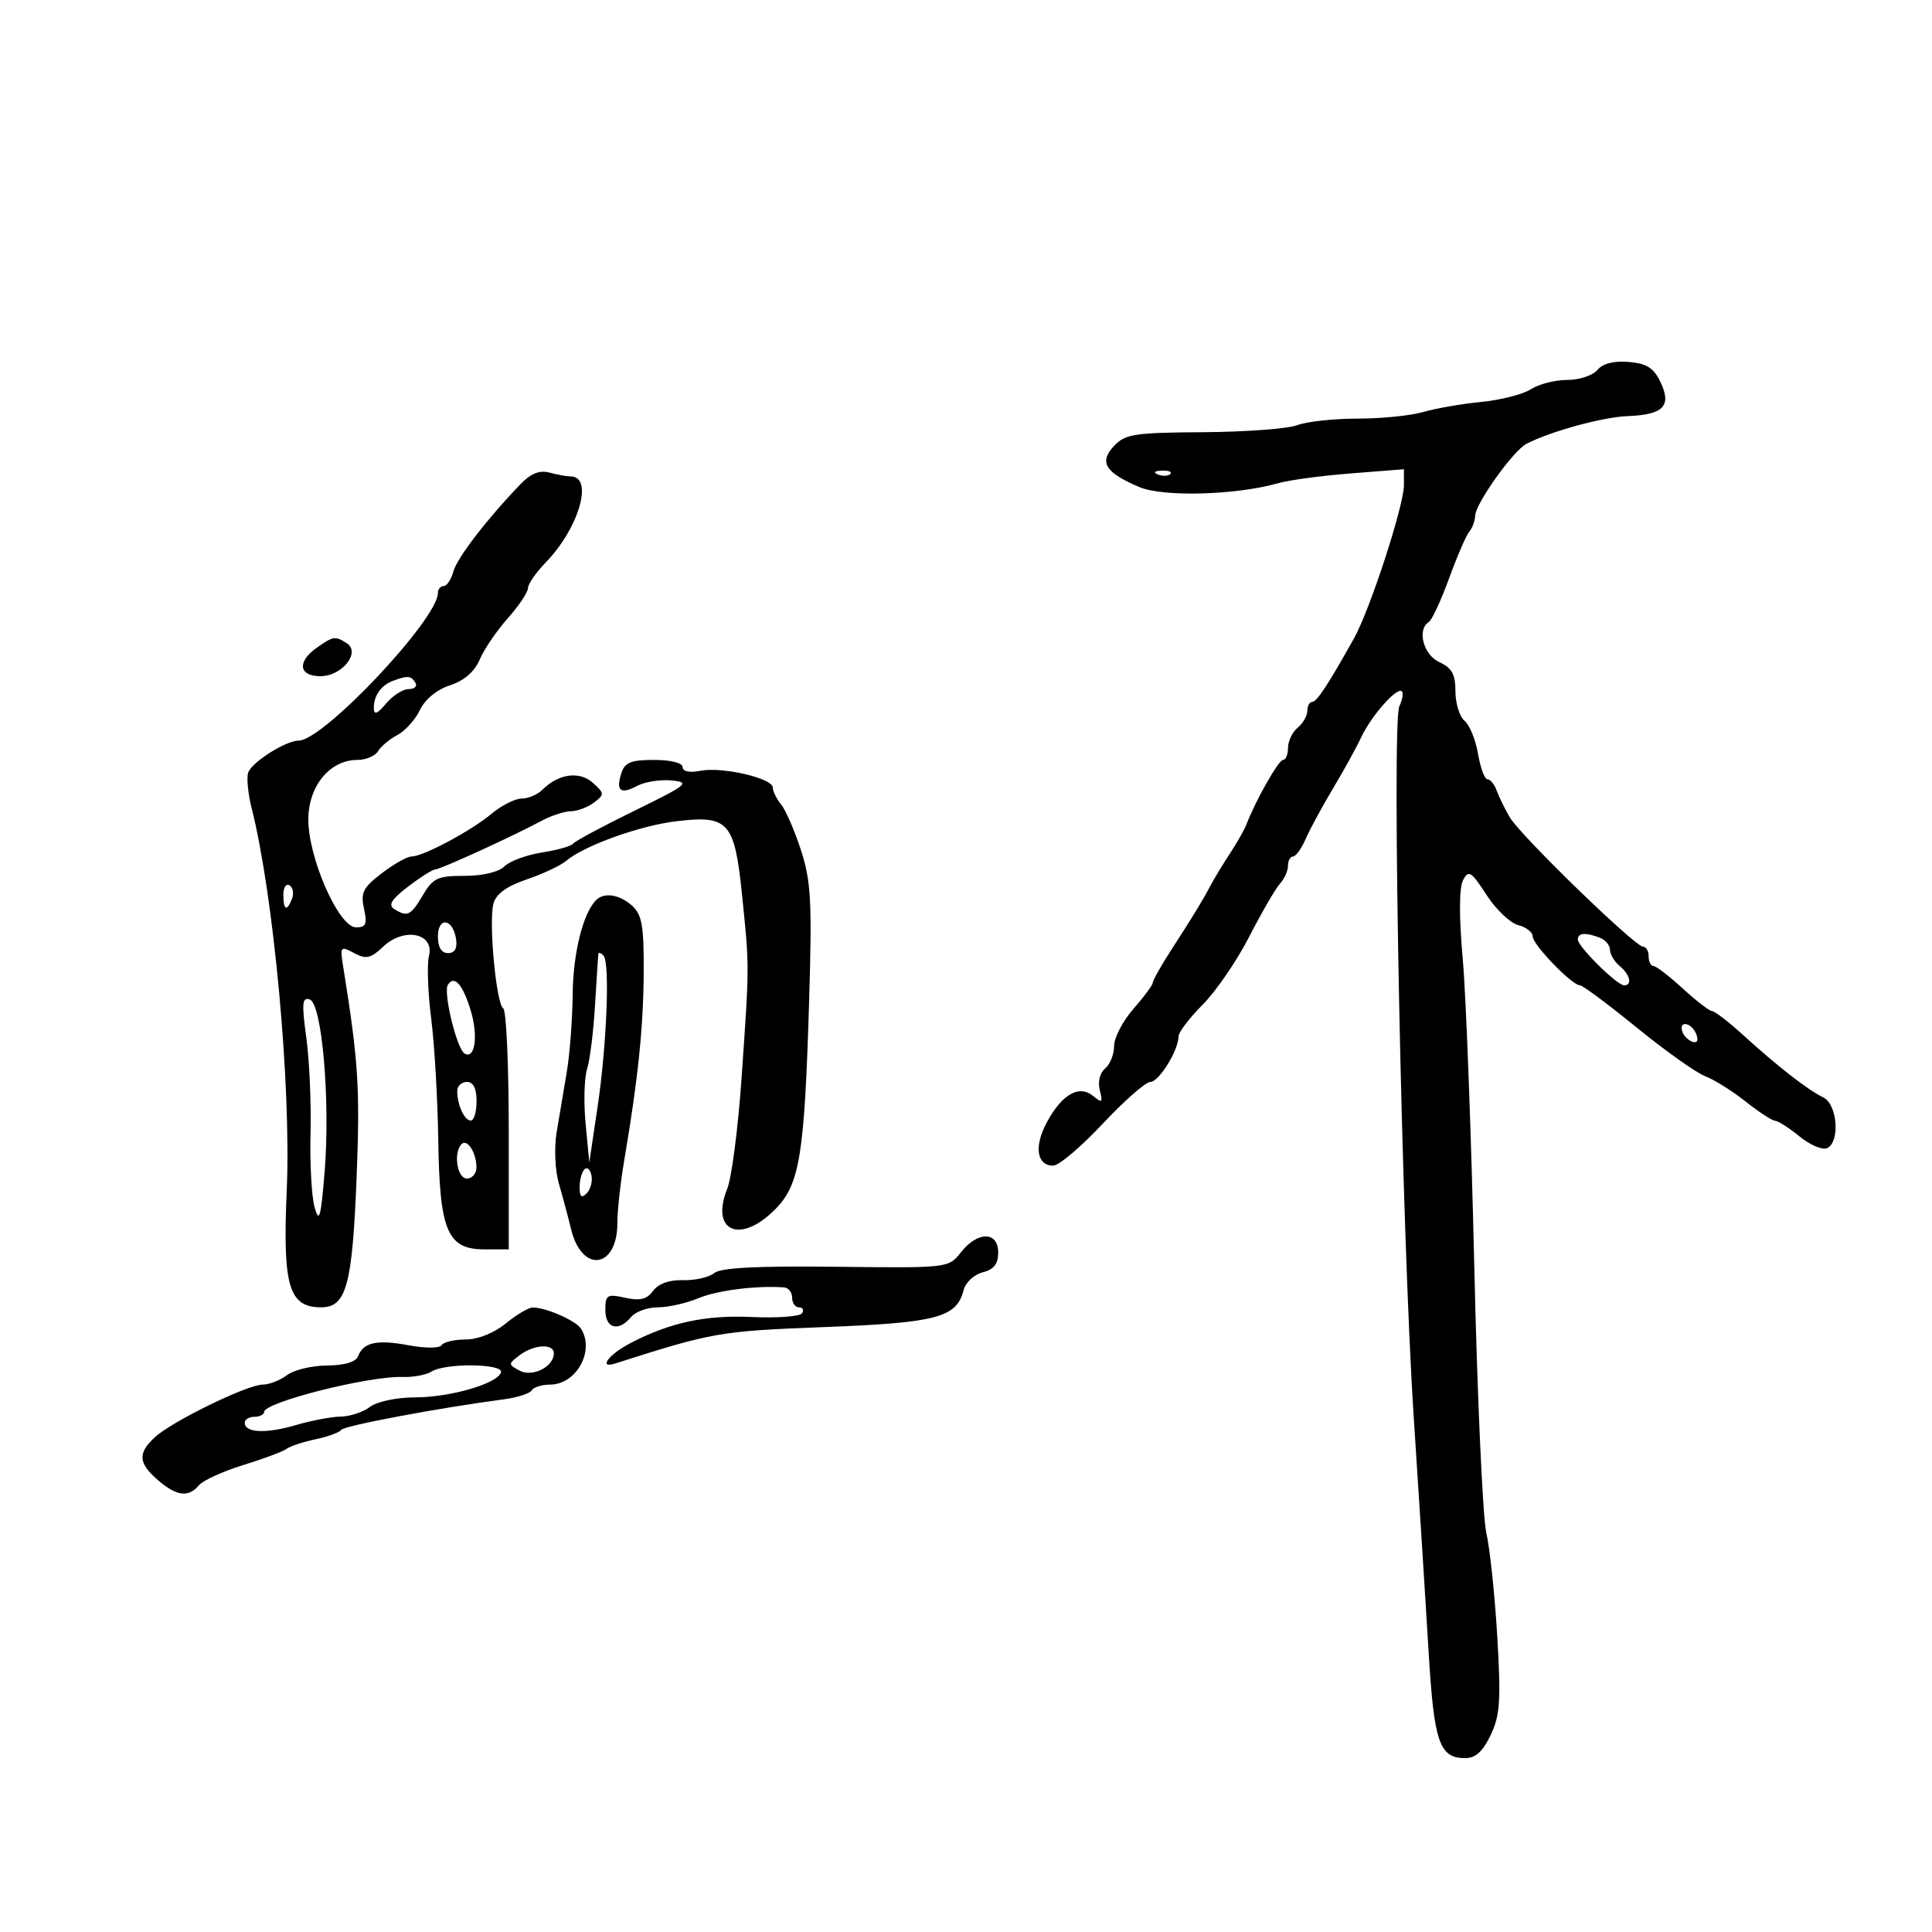<svg xmlns="http://www.w3.org/2000/svg" width="300" height="300" viewBox="0 0 300 300" version="1.1">
	<path d="M 248.042 57.449 C 247.334 58.302, 245.219 59, 243.342 59 C 241.465 59, 238.933 59.648, 237.715 60.440 C 236.497 61.231, 233.025 62.120, 230 62.414 C 226.975 62.709, 222.928 63.411, 221.007 63.975 C 219.085 64.539, 214.502 65, 210.822 65 C 207.141 65, 202.926 65.458, 201.454 66.018 C 199.982 66.577, 193.406 67.069, 186.841 67.111 C 176.101 67.179, 174.710 67.394, 172.970 69.262 C 170.621 71.784, 171.612 73.383, 176.920 75.633 C 180.639 77.209, 191.985 76.888, 198.500 75.022 C 200.150 74.550, 205.213 73.870, 209.750 73.513 L 218 72.863 218 75.341 C 218 78.515, 212.727 94.696, 210.252 99.118 C 206.192 106.374, 204.470 108.988, 203.750 108.994 C 203.338 108.997, 203 109.620, 203 110.378 C 203 111.135, 202.325 112.315, 201.500 113 C 200.675 113.685, 200 115.090, 200 116.122 C 200 117.155, 199.653 118, 199.229 118 C 198.534 118, 195.003 124.221, 193.553 128 C 193.237 128.825, 192.090 130.850, 191.004 132.500 C 189.918 134.150, 188.554 136.400, 187.972 137.500 C 186.697 139.911, 185.335 142.143, 181.730 147.730 C 180.228 150.057, 179 152.247, 179 152.598 C 179 152.949, 177.650 154.774, 176 156.653 C 174.350 158.532, 173 161.124, 173 162.412 C 173 163.701, 172.371 165.277, 171.603 165.914 C 170.783 166.595, 170.442 167.987, 170.777 169.287 C 171.275 171.223, 171.145 171.335, 169.737 170.181 C 167.556 168.392, 164.901 169.911, 162.538 174.300 C 160.535 178.019, 160.979 181, 163.536 181 C 164.416 181, 167.875 178.075, 171.223 174.500 C 174.572 170.925, 177.905 168, 178.630 168 C 179.962 168, 183 163.087, 183 160.932 C 183 160.290, 184.688 158.072, 186.750 156.004 C 188.813 153.935, 192.075 149.170, 194 145.413 C 195.925 141.657, 198.063 137.970, 198.750 137.220 C 199.438 136.471, 200 135.214, 200 134.429 C 200 133.643, 200.351 133, 200.781 133 C 201.210 133, 202.099 131.762, 202.756 130.250 C 203.413 128.738, 205.301 125.250, 206.950 122.500 C 208.600 119.750, 210.584 116.150, 211.358 114.500 C 212.932 111.144, 216.942 106.609, 217.682 107.348 C 217.946 107.612, 217.771 108.655, 217.292 109.664 C 216.060 112.263, 217.665 191.744, 219.520 220 C 220.368 232.925, 221.415 249.429, 221.847 256.676 C 222.676 270.581, 223.515 273, 227.509 273 C 229.124 273, 230.261 271.970, 231.479 269.404 C 232.926 266.353, 233.081 264.039, 232.498 254.154 C 232.120 247.744, 231.352 240.475, 230.792 238 C 230.231 235.525, 229.390 216.850, 228.922 196.500 C 228.454 176.150, 227.653 154.775, 227.142 149 C 226.547 142.277, 226.562 137.842, 227.184 136.670 C 228.048 135.044, 228.454 135.300, 230.828 138.963 C 232.298 141.231, 234.512 143.340, 235.750 143.651 C 236.988 143.962, 238 144.755, 238 145.412 C 238 146.695, 244.101 153, 245.342 153 C 245.753 153, 249.720 155.956, 254.158 159.568 C 258.596 163.180, 263.365 166.569, 264.757 167.098 C 266.149 167.627, 268.975 169.396, 271.038 171.030 C 273.100 172.663, 275.173 174.016, 275.644 174.036 C 276.115 174.056, 277.806 175.140, 279.403 176.446 C 281 177.751, 282.913 178.587, 283.653 178.303 C 285.760 177.494, 285.349 171.473, 283.114 170.403 C 280.754 169.273, 276.059 165.620, 270.709 160.750 C 268.443 158.688, 266.256 157, 265.850 157 C 265.444 157, 263.399 155.427, 261.306 153.505 C 259.213 151.582, 257.163 150.007, 256.750 150.005 C 256.337 150.002, 256 149.325, 256 148.500 C 256 147.675, 255.610 147, 255.133 147 C 253.868 147, 236.090 129.741, 234.437 126.907 C 233.664 125.583, 232.747 123.713, 232.399 122.750 C 232.051 121.788, 231.409 121, 230.971 121 C 230.534 121, 229.876 119.226, 229.510 117.058 C 229.143 114.889, 228.204 112.584, 227.422 111.935 C 226.640 111.286, 226 109.226, 226 107.356 C 226 104.701, 225.453 103.708, 223.500 102.818 C 221.023 101.690, 219.992 97.741, 221.870 96.580 C 222.349 96.284, 223.769 93.220, 225.025 89.771 C 226.282 86.322, 227.691 83.073, 228.155 82.550 C 228.620 82.027, 229.030 80.902, 229.066 80.050 C 229.148 78.145, 234.973 69.991, 237.014 68.924 C 240.684 67.005, 248.868 64.760, 252.724 64.613 C 258.303 64.400, 259.613 63.054, 257.845 59.348 C 256.782 57.120, 255.707 56.435, 252.907 56.199 C 250.594 56.005, 248.874 56.447, 248.042 57.449 M 80.806 75.195 C 75.592 80.618, 70.969 86.636, 70.395 88.750 C 70.058 89.987, 69.382 91, 68.892 91 C 68.401 91, 68 91.481, 68 92.070 C 68 96.135, 50.211 115, 46.378 115 C 44.359 115, 39.027 118.397, 38.528 120 C 38.272 120.825, 38.518 123.300, 39.076 125.500 C 42.500 139.003, 45.229 168.665, 44.528 184.747 C 43.874 199.719, 44.835 203, 49.871 203 C 53.799 203, 54.720 199.578, 55.387 182.500 C 55.916 168.977, 55.640 164.717, 53.297 150.150 C 52.782 146.948, 52.856 146.852, 54.973 147.986 C 56.852 148.991, 57.546 148.836, 59.539 146.963 C 62.768 143.930, 67.491 144.909, 66.607 148.428 C 66.284 149.716, 66.440 154.084, 66.953 158.135 C 67.466 162.186, 67.961 170.675, 68.053 177 C 68.260 191.161, 69.456 194, 75.216 194 L 79 194 79 175.559 C 79 165.416, 78.616 156.881, 78.147 156.591 C 77.052 155.914, 75.861 143.191, 76.623 140.310 C 77.018 138.816, 78.654 137.624, 81.768 136.563 C 84.279 135.708, 87.047 134.406, 87.917 133.672 C 90.719 131.307, 99.344 128.203, 105 127.525 C 113.148 126.547, 114.066 127.584, 115.239 139.089 C 116.377 150.253, 116.379 149.725, 115.143 167.500 C 114.608 175.200, 113.608 182.896, 112.921 184.603 C 110.267 191.200, 114.911 193.242, 120.304 187.849 C 124.204 183.950, 124.923 179.539, 125.652 155.025 C 126.100 139.988, 125.922 136.780, 124.378 132.025 C 123.391 128.986, 122.002 125.790, 121.292 124.921 C 120.581 124.053, 120 122.869, 120 122.290 C 120 120.842, 112.116 119.018, 108.750 119.687 C 107.066 120.021, 106 119.801, 106 119.117 C 106 118.462, 104.164 118, 101.567 118 C 97.959 118, 97.012 118.386, 96.476 120.075 C 95.605 122.820, 96.361 123.412, 98.961 122.021 C 100.133 121.394, 102.534 121.020, 104.296 121.190 C 107.239 121.475, 106.767 121.858, 98.500 125.901 C 93.550 128.321, 89.275 130.616, 89 130.999 C 88.725 131.383, 86.543 132.002, 84.151 132.376 C 81.759 132.750, 79.139 133.718, 78.329 134.528 C 77.450 135.408, 74.961 136, 72.144 136 C 67.968 136, 67.229 136.342, 65.659 139 C 63.772 142.195, 63.250 142.445, 61.198 141.143 C 60.237 140.534, 60.810 139.619, 63.381 137.659 C 65.298 136.196, 67.199 135, 67.604 135 C 68.384 135, 79.660 129.839, 84.154 127.426 C 85.614 126.641, 87.639 125.986, 88.654 125.968 C 89.669 125.951, 91.283 125.342, 92.241 124.615 C 93.886 123.366, 93.876 123.198, 92.062 121.556 C 89.997 119.687, 86.720 120.137, 84.225 122.632 C 83.473 123.384, 82.024 124, 81.005 124 C 79.987 124, 77.881 125.064, 76.327 126.363 C 73.136 129.031, 65.695 133, 63.884 133 C 63.227 133, 61.157 134.168, 59.286 135.595 C 56.374 137.817, 55.975 138.610, 56.521 141.095 C 57.048 143.497, 56.834 144, 55.281 144 C 52.562 144, 47.733 132.912, 47.878 127 C 48.004 121.889, 51.300 118, 55.506 118 C 56.823 118, 58.260 117.391, 58.700 116.646 C 59.140 115.901, 60.490 114.773, 61.699 114.138 C 62.909 113.503, 64.489 111.750, 65.211 110.242 C 66.005 108.583, 67.851 107.069, 69.885 106.410 C 72.077 105.699, 73.679 104.307, 74.491 102.410 C 75.176 100.809, 77.138 97.925, 78.852 96 C 80.566 94.075, 81.975 91.972, 81.984 91.327 C 81.993 90.682, 83.237 88.882, 84.750 87.327 C 89.879 82.054, 92.221 74.029, 88.643 73.986 C 88.014 73.979, 86.513 73.708, 85.306 73.384 C 83.776 72.974, 82.416 73.521, 80.806 75.195 M 179.813 73.683 C 180.534 73.972, 181.397 73.936, 181.729 73.604 C 182.061 73.272, 181.471 73.036, 180.417 73.079 C 179.252 73.127, 179.015 73.364, 179.813 73.683 M 49.223 100.557 C 46.097 102.746, 46.370 105, 49.759 105 C 53.107 105, 56.065 101.290, 53.842 99.881 C 52.027 98.731, 51.778 98.767, 49.223 100.557 M 61 105.729 C 59.133 106.440, 58.025 108.042, 58.049 110 C 58.061 111.074, 58.600 110.861, 59.944 109.250 C 60.976 108.013, 62.563 107, 63.469 107 C 64.376 107, 64.840 106.550, 64.500 106 C 63.825 104.909, 63.268 104.865, 61 105.729 M 44 138.941 C 44 141.356, 44.556 141.599, 45.349 139.532 C 45.659 138.725, 45.482 137.798, 44.956 137.473 C 44.430 137.148, 44 137.809, 44 138.941 M 92.578 139.750 C 90.535 141.780, 88.993 147.957, 88.927 154.372 C 88.887 158.292, 88.471 163.750, 88.002 166.500 C 87.533 169.250, 86.828 173.440, 86.435 175.811 C 86.032 178.245, 86.186 181.729, 86.789 183.811 C 87.377 185.840, 88.231 189.028, 88.686 190.896 C 90.366 197.779, 95.888 197, 95.865 189.883 C 95.859 188.022, 96.352 183.575, 96.959 180 C 99.080 167.523, 99.912 159.438, 99.956 150.905 C 99.992 143.812, 99.680 142.021, 98.171 140.655 C 96.231 138.899, 93.827 138.510, 92.578 139.750 M 68 145.417 C 68 147.097, 68.549 148, 69.570 148 C 70.612 148, 71.032 147.271, 70.820 145.828 C 70.348 142.627, 68 142.284, 68 145.417 M 245 145.881 C 245 146.977, 251.083 153, 252.190 153 C 253.501 153, 253.120 151.344, 251.500 150 C 250.675 149.315, 250 148.183, 250 147.485 C 250 146.786, 249.288 145.941, 248.418 145.607 C 246.199 144.755, 245 144.851, 245 145.881 M 92.921 148.083 C 92.877 148.313, 92.644 151.875, 92.402 156 C 92.160 160.125, 91.602 164.625, 91.162 166 C 90.721 167.375, 90.619 171.200, 90.934 174.500 L 91.506 180.500 92.774 172 C 94.230 162.237, 94.734 149.401, 93.702 148.369 C 93.316 147.983, 92.964 147.854, 92.921 148.083 M 69.542 152.932 C 68.803 154.127, 70.919 162.832, 72.130 163.580 C 73.745 164.578, 74.288 160.905, 73.108 156.967 C 71.878 152.859, 70.529 151.334, 69.542 152.932 M 47.562 161.114 C 48.044 164.627, 48.340 171.325, 48.220 176 C 48.100 180.675, 48.387 185.850, 48.858 187.500 C 49.569 189.992, 49.831 189.061, 50.405 182 C 51.306 170.921, 50.005 155.829, 48.093 155.195 C 46.923 154.807, 46.834 155.803, 47.562 161.114 M 261.229 160.188 C 261.447 160.841, 262.160 161.553, 262.813 161.771 C 263.544 162.015, 263.767 161.557, 263.394 160.584 C 262.696 158.766, 260.629 158.388, 261.229 160.188 M 71 169.418 C 71 171.587, 72.110 174, 73.107 174 C 73.598 174, 74 172.650, 74 171 C 74 169, 73.500 168, 72.500 168 C 71.675 168, 71 168.638, 71 169.418 M 71.682 177.652 C 70.361 178.972, 70.977 183, 72.500 183 C 73.325 183, 73.993 182.213, 73.985 181.250 C 73.965 178.979, 72.556 176.777, 71.682 177.652 M 90.750 181.577 C 90.338 181.993, 90 183.248, 90 184.367 C 90 185.838, 90.302 186.098, 91.094 185.306 C 91.695 184.705, 92.033 183.449, 91.844 182.517 C 91.655 181.584, 91.162 181.161, 90.750 181.577 M 149.216 194.452 C 147.288 196.903, 147.279 196.904, 129.806 196.702 C 117.503 196.560, 111.897 196.852, 110.883 197.689 C 110.090 198.344, 107.925 198.836, 106.072 198.783 C 103.930 198.722, 102.235 199.326, 101.421 200.438 C 100.456 201.758, 99.384 202.024, 97.070 201.515 C 94.262 200.899, 94 201.062, 94 203.421 C 94 206.305, 96.044 206.857, 98 204.500 C 98.685 203.675, 100.554 203, 102.155 203 C 103.755 203, 106.594 202.361, 108.463 201.580 C 111.385 200.359, 117.486 199.591, 121.750 199.907 C 122.438 199.958, 123 200.675, 123 201.500 C 123 202.325, 123.477 203, 124.059 203 C 124.641 203, 124.863 203.413, 124.551 203.917 C 124.239 204.422, 120.725 204.686, 116.742 204.505 C 109.570 204.178, 104.100 205.346, 97.986 208.507 C 94.501 210.309, 92.785 212.604, 95.594 211.705 C 110.662 206.883, 111.792 206.686, 128 206.068 C 145.486 205.401, 148.543 204.590, 149.624 200.337 C 149.927 199.143, 151.256 197.902, 152.587 197.568 C 154.327 197.131, 155 196.270, 155 194.481 C 155 191.177, 151.805 191.161, 149.216 194.452 M 78.500 205.531 C 76.710 206.998, 74.213 207.992, 72.309 207.995 C 70.554 207.998, 68.875 208.393, 68.578 208.874 C 68.273 209.367, 66.065 209.380, 63.521 208.905 C 58.546 207.976, 56.436 208.421, 55.609 210.577 C 55.257 211.493, 53.538 212.011, 50.781 212.032 C 48.427 212.049, 45.626 212.724, 44.559 213.532 C 43.491 214.339, 41.794 215, 40.788 215 C 38.405 215, 26.662 220.735, 24.038 223.180 C 21.361 225.673, 21.467 227.176, 24.508 229.820 C 27.397 232.332, 29.280 232.572, 30.890 230.633 C 31.513 229.881, 34.606 228.469, 37.762 227.496 C 40.918 226.522, 43.950 225.389, 44.500 224.978 C 45.050 224.567, 47.075 223.897, 49 223.490 C 50.925 223.082, 52.725 222.423, 53 222.024 C 53.445 221.379, 68.235 218.603, 78.256 217.283 C 80.322 217.011, 82.261 216.386, 82.565 215.894 C 82.869 215.402, 84.147 215, 85.404 215 C 89.497 215, 92.402 209.754, 90.214 206.313 C 89.409 205.046, 84.653 202.976, 82.685 203.036 C 82.033 203.056, 80.150 204.179, 78.500 205.531 M 80.667 210.452 C 78.892 211.798, 78.892 211.872, 80.682 212.830 C 82.689 213.904, 86 212.230, 86 210.140 C 86 208.579, 82.899 208.761, 80.667 210.452 M 67.005 212.976 C 66.183 213.495, 64.158 213.874, 62.505 213.817 C 57.260 213.635, 41.026 217.738, 41.009 219.250 C 41.004 219.662, 40.325 220, 39.500 220 C 38.675 220, 38 220.417, 38 220.927 C 38 222.497, 41.291 222.650, 45.909 221.294 C 48.334 220.583, 51.484 219.986, 52.909 219.968 C 54.334 219.951, 56.374 219.276, 57.441 218.468 C 58.545 217.633, 61.563 216.994, 64.441 216.985 C 69.959 216.969, 77.213 214.862, 77.798 213.105 C 78.257 211.728, 69.152 211.619, 67.005 212.976" stroke="none" fill="black" fill-rule="evenodd"/>
</svg>